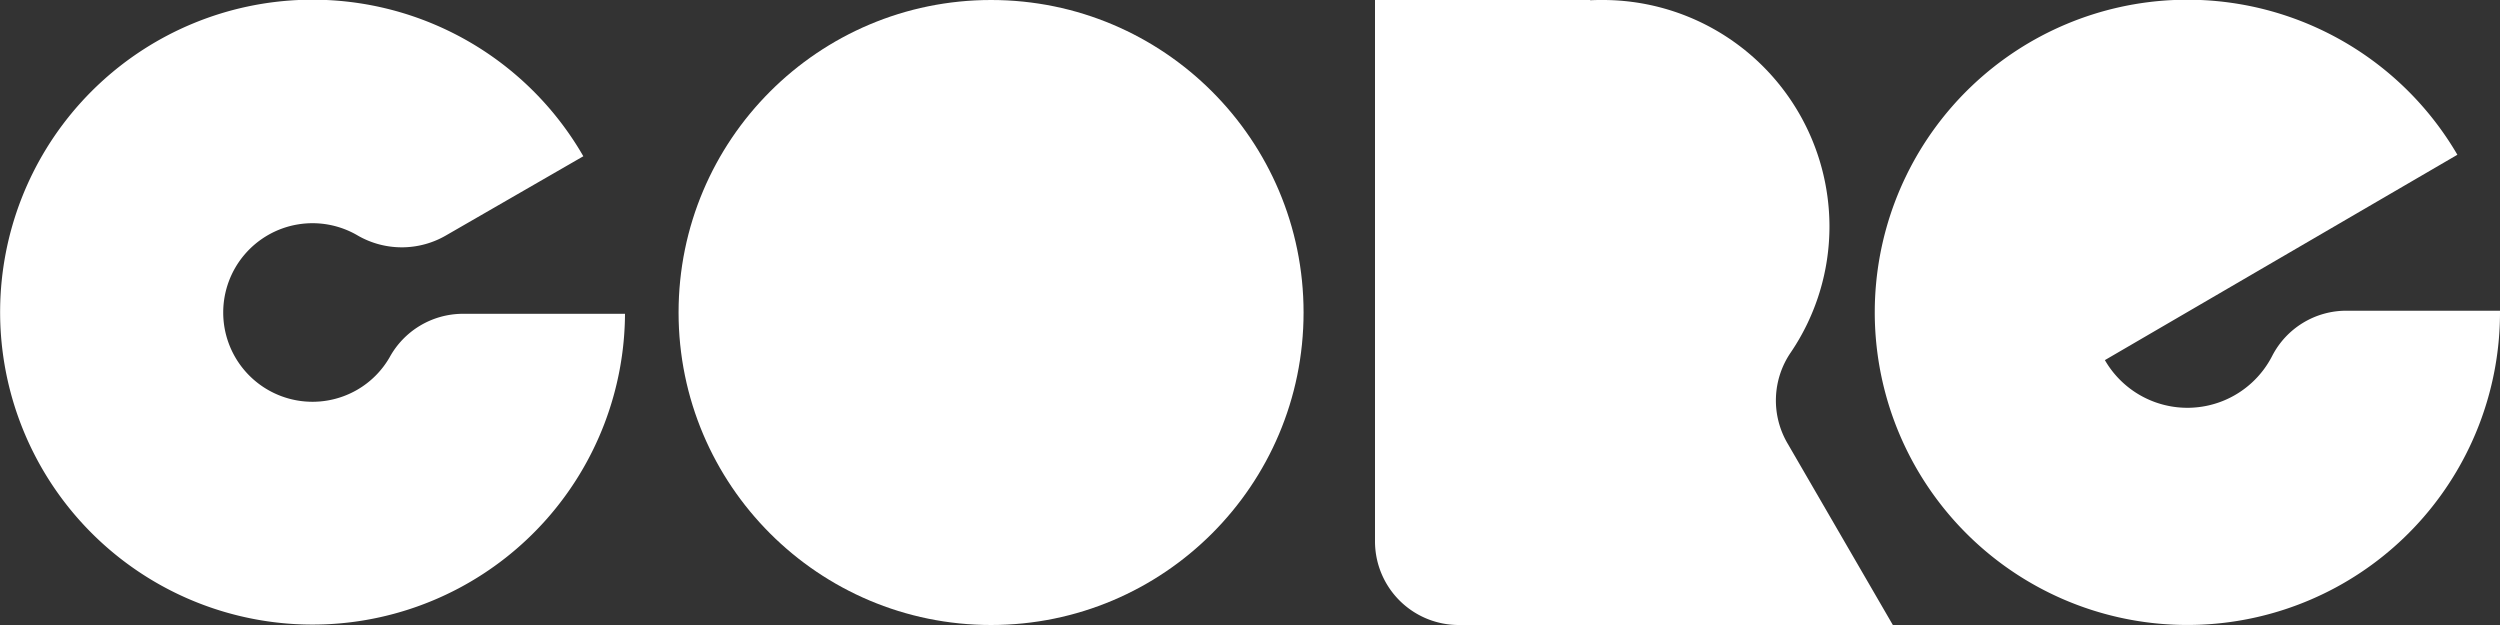 <svg xmlns="http://www.w3.org/2000/svg" viewBox="0 0 420 105"><rect x="0" y="0" width="420" height="105" fill="#333333" stroke="none"/><defs><style>.cls-1{fill:#fff;}</style></defs><g id="レイヤー_2" data-name="レイヤー 2"><g id="レイヤー_1-2" data-name="レイヤー 1"><path class="cls-1" d="M353.62,60.5a16,16,0,0,0,28.11-.71,14,14,0,0,1,12.45-7.59H420A52.52,52.52,0,1,1,412.84,26Z"/><circle class="cls-1" cx="166.5" cy="52.5" r="52.5"/><path class="cls-1" d="M300.26,74.41a14.27,14.27,0,0,1,.59-15.2A37.71,37.71,0,0,0,307.35,38,38.09,38.09,0,0,0,269.17,0c-.67,0-1.34,0-2,.05V0H231V91a14.06,14.06,0,0,0,14.1,14H318Z"/><path class="cls-1" d="M60,65.49a15,15,0,1,1,.14-25.9A14.8,14.8,0,0,0,75,39.51L98,26.25a52.49,52.49,0,1,0,7,26.47H77.58A14.06,14.06,0,0,0,65.47,60,14.85,14.85,0,0,1,60,65.49Z"/></g></g></svg>